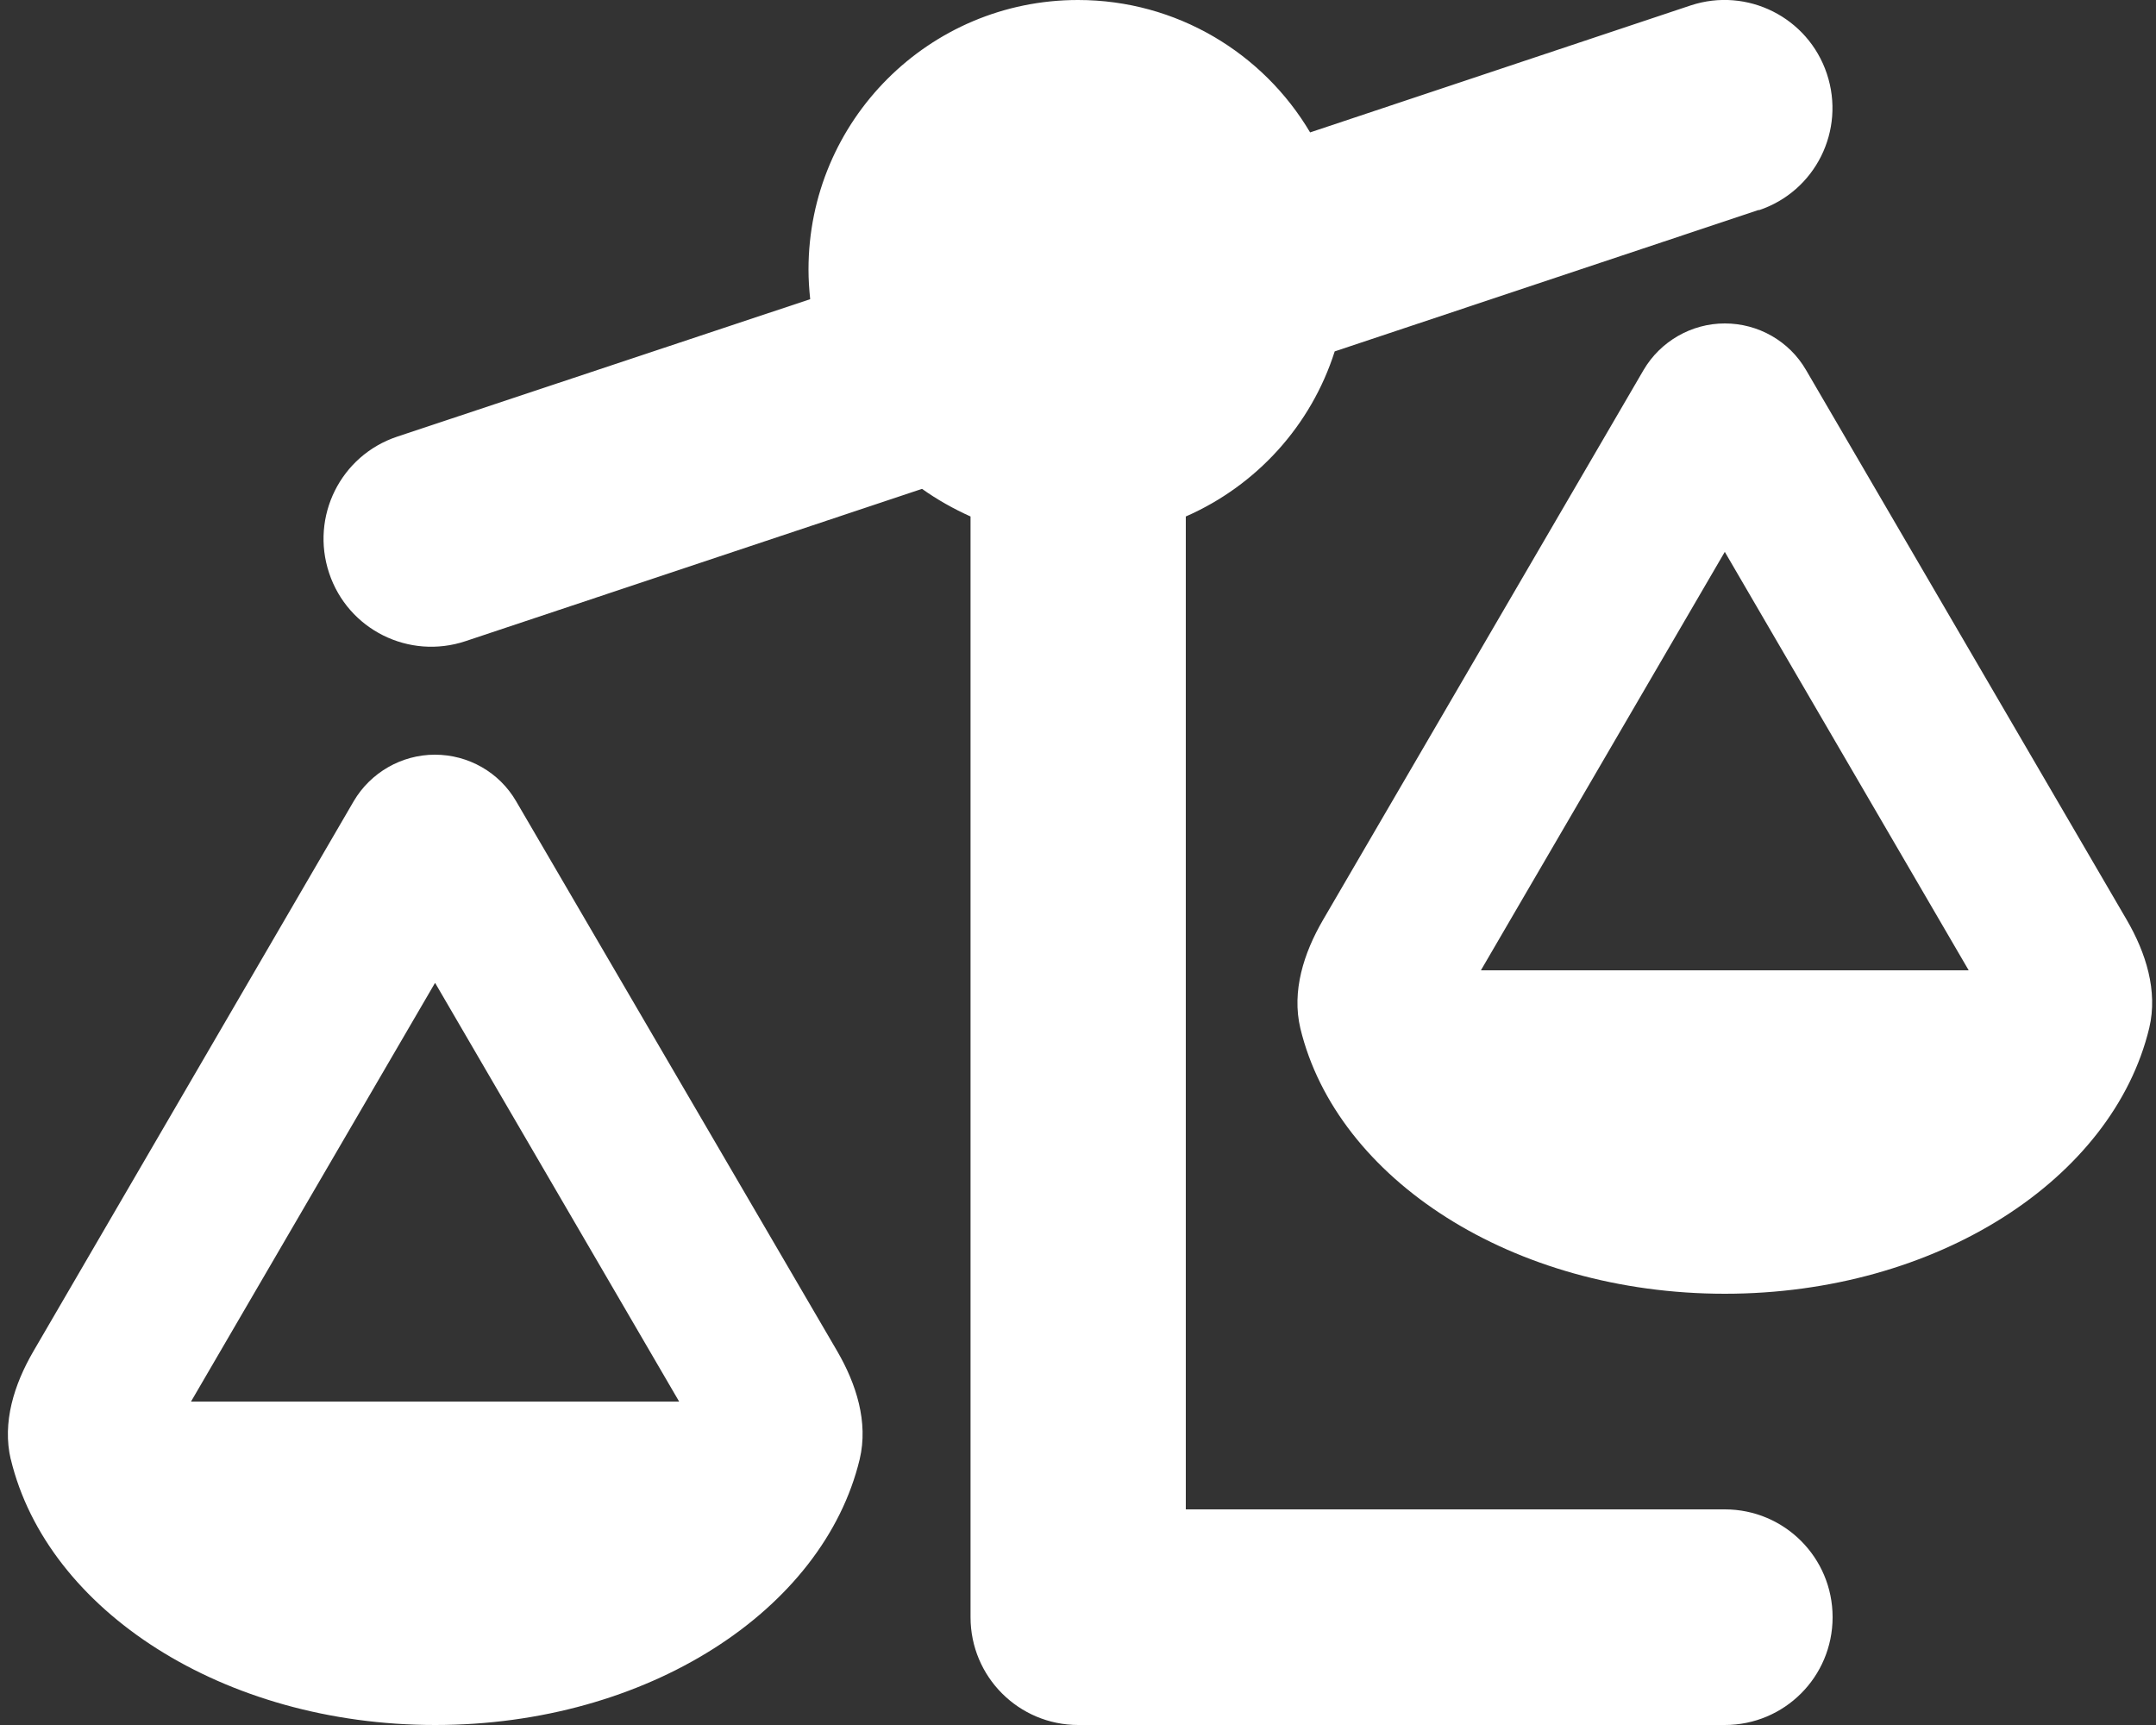 <svg xmlns="http://www.w3.org/2000/svg" fill="white" viewBox="0 0 640 512"><rect x="0" y="0" width="640" height="512" fill="#333333" stroke="none"/><!--! Font Awesome Free 6.5.2 by @fontawesome - https://fontawesome.com License - https://fontawesome.com/license/free (Icons: CC BY 4.0, Fonts: SIL OFL 1.1, Code: MIT License) Copyright 2024 Fonticons, Inc. --><path d="M522.1 62.4c16.8-5.6 25.8-23.7 20.2-40.5S518.6-3.9 501.9 1.6l-113 37.7C375 15.8 349.3 0 320 0c-44.2 0-80 35.8-80 80c0 3 .2 5.9 .5 8.8L117.9 129.6c-16.8 5.6-25.8 23.7-20.2 40.5s23.7 25.8 40.5 20.2l135.5-45.2c4.5 3.2 9.3 5.9 14.4 8.2V480c0 17.7 14.3 32 32 32H512c17.7 0 32-14.3 32-32s-14.3-32-32-32H352V153.3c21-9.2 37.2-27 44.2-49l125.9-42zM439.6 288L512 163.8 584.4 288H439.6zM512 384c62.9 0 115.2-34 126-78.9c2.6-11-1-22.3-6.7-32.1L536.1 109.8c-5-8.6-14.2-13.8-24.1-13.8s-19.1 5.3-24.1 13.8L392.7 273.1c-5.7 9.8-9.3 21.1-6.7 32.1C396.8 350 449.1 384 512 384zM129.2 291.8L201.6 416H56.7l72.4-124.2zM3.2 433.1C14 478 66.3 512 129.2 512s115.2-34 126-78.9c2.6-11-1-22.3-6.7-32.1L153.2 237.8c-5-8.6-14.2-13.8-24.1-13.8s-19.1 5.3-24.1 13.8L9.9 401.1c-5.7 9.8-9.3 21.1-6.7 32.1z"/></svg>